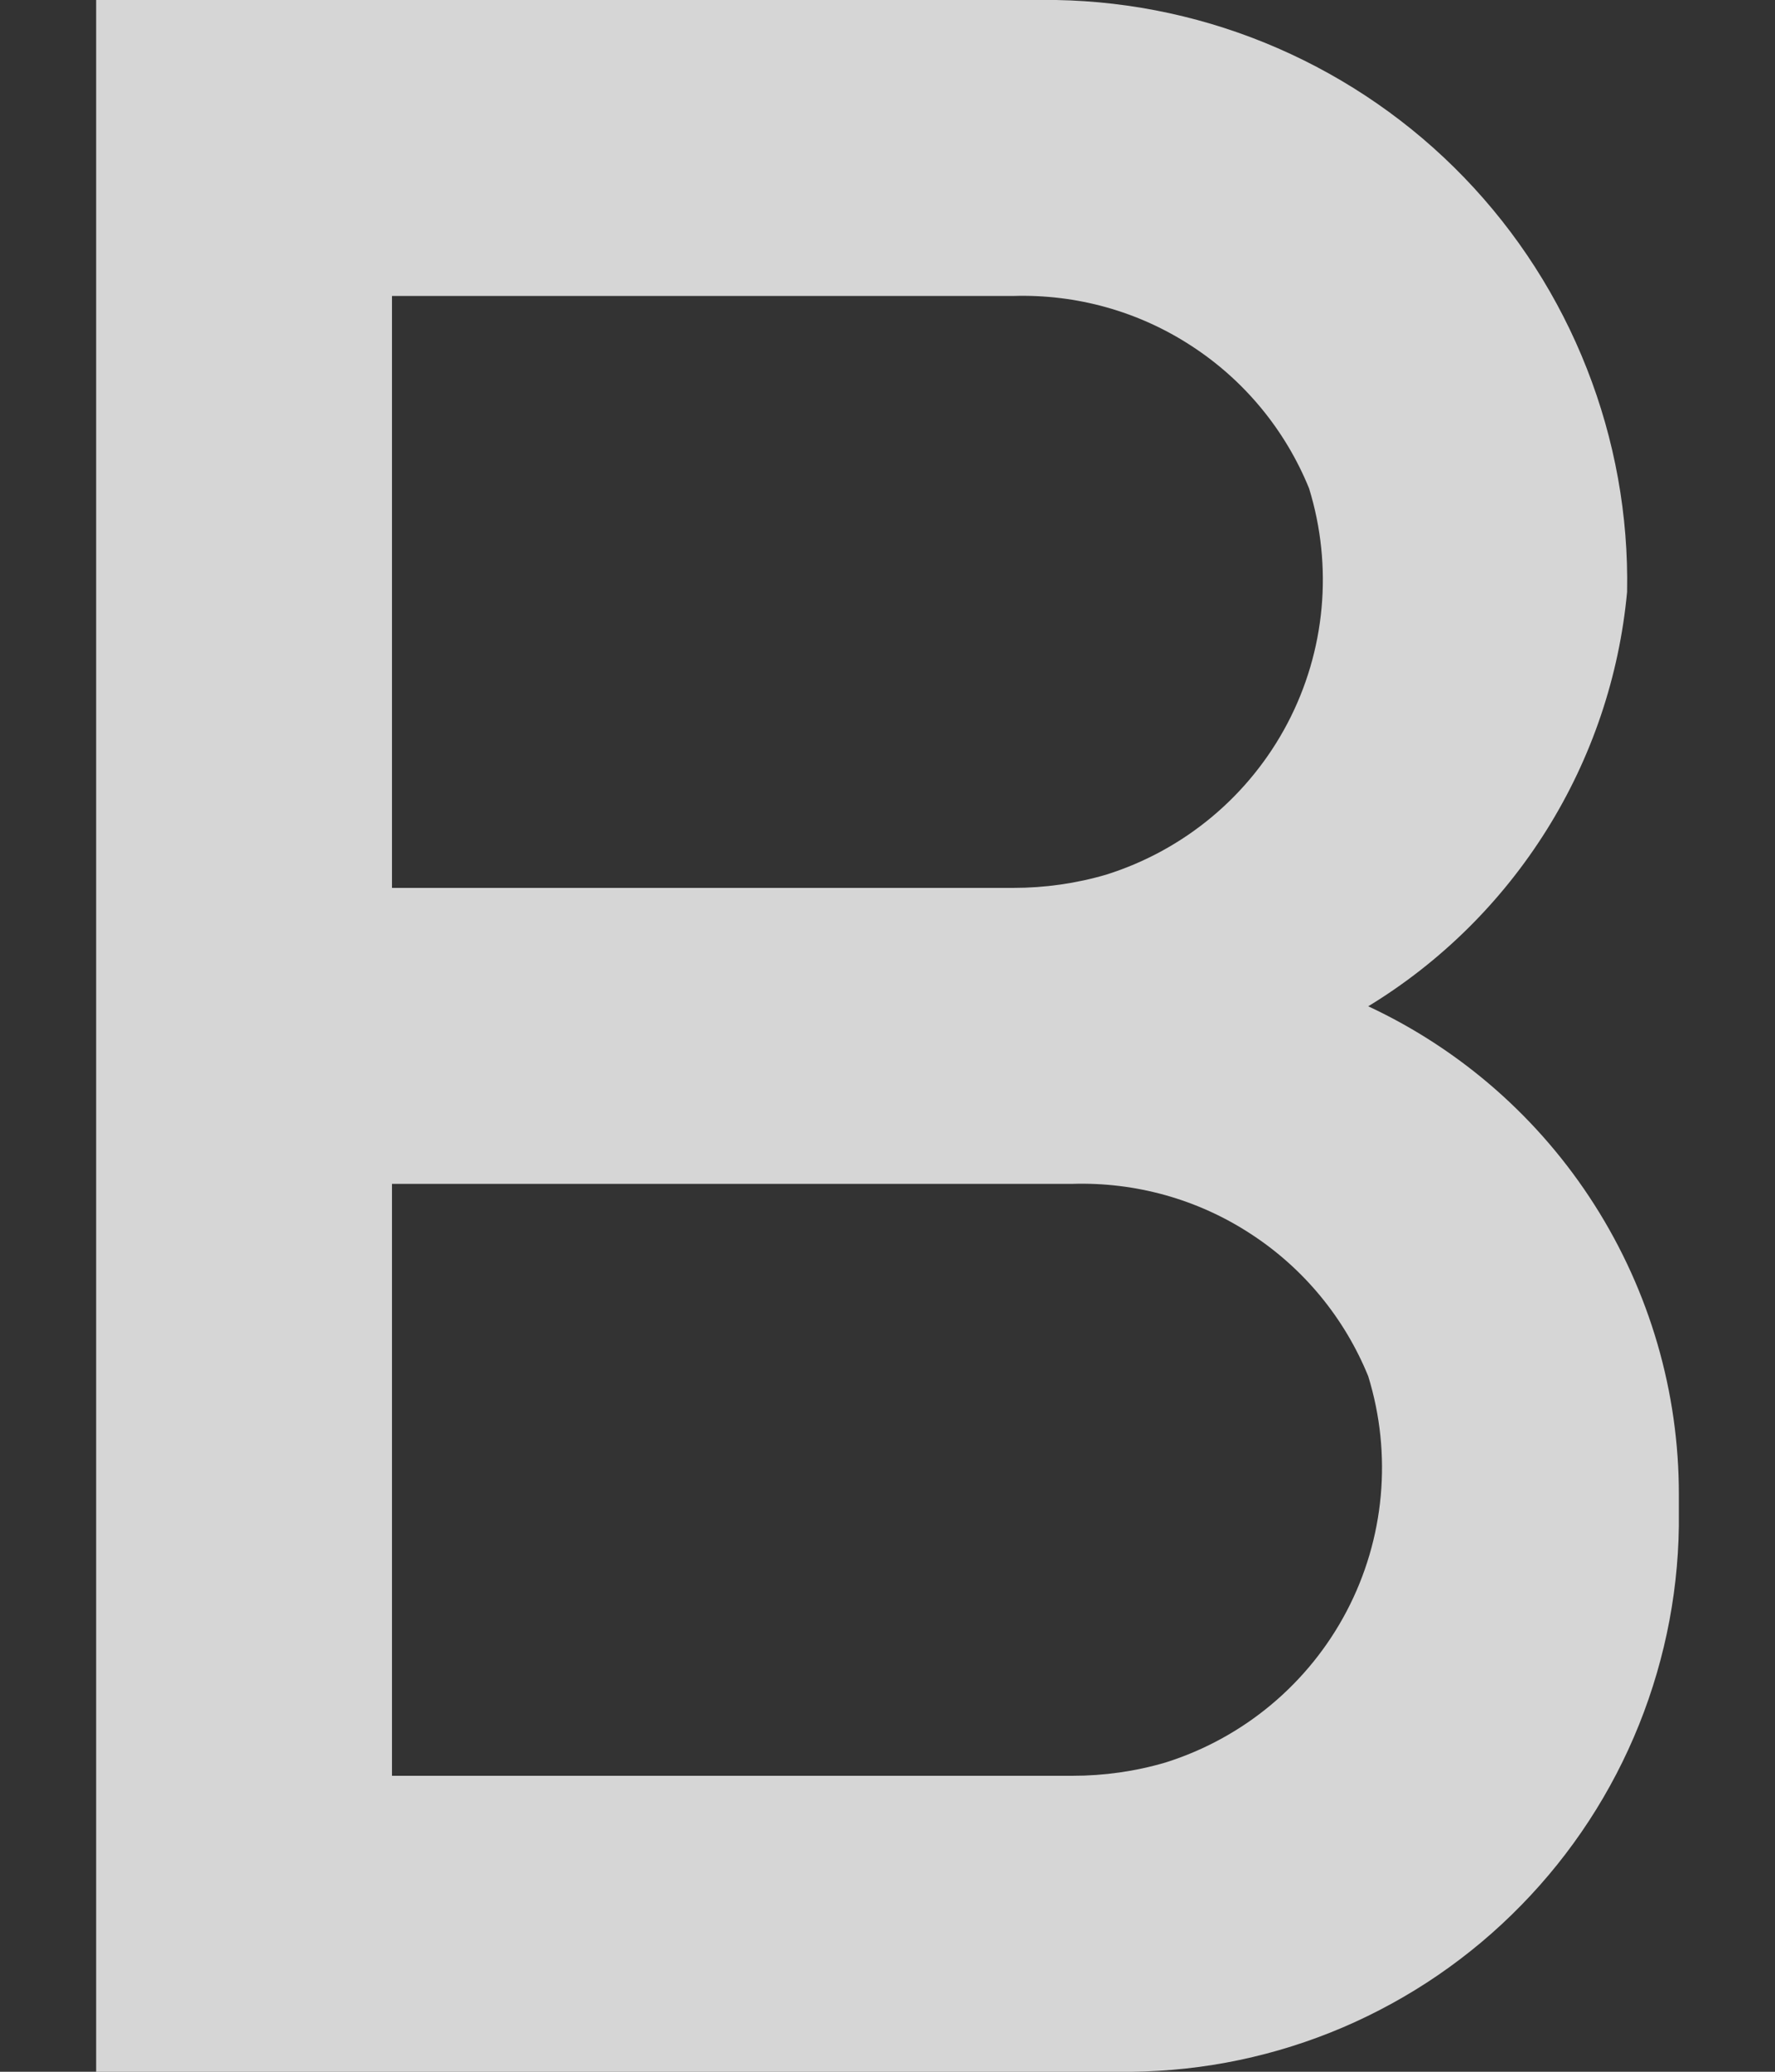 <svg width="12" height="14" viewBox="0 0 12 14" fill="none" xmlns="http://www.w3.org/2000/svg">
<rect x="0" y="0" width="12" height="14" fill="#333333" stroke="none"/>
<path d="M9.25 6.8C9.74 6.502 10.153 6.093 10.457 5.607C10.761 5.121 10.947 4.571 11 4C11.01 3.484 10.917 2.971 10.728 2.491C10.539 2.01 10.258 1.572 9.899 1.2C9.541 0.829 9.112 0.532 8.639 0.326C8.166 0.12 7.657 0.009 7.14 0H0.65V14H7.65C8.142 13.995 8.627 13.893 9.079 13.7C9.53 13.507 9.94 13.227 10.283 12.876C10.627 12.525 10.898 12.11 11.081 11.654C11.264 11.198 11.356 10.711 11.35 10.22V10.1C11.351 9.407 11.153 8.729 10.781 8.144C10.409 7.559 9.878 7.093 9.25 6.8ZM2.65 2H6.85C7.277 1.987 7.697 2.104 8.054 2.337C8.412 2.569 8.689 2.905 8.85 3.3C9.013 3.828 8.961 4.399 8.704 4.888C8.447 5.377 8.007 5.744 7.48 5.91C7.276 5.97 7.064 6 6.85 6H2.65V2ZM7.25 12H2.65V8H7.25C7.677 7.987 8.097 8.104 8.454 8.337C8.812 8.569 9.089 8.905 9.25 9.3C9.413 9.828 9.361 10.399 9.104 10.888C8.847 11.377 8.407 11.744 7.88 11.91C7.676 11.97 7.464 12 7.25 12Z" fill="white" fill-opacity="0.8"/>
</svg>